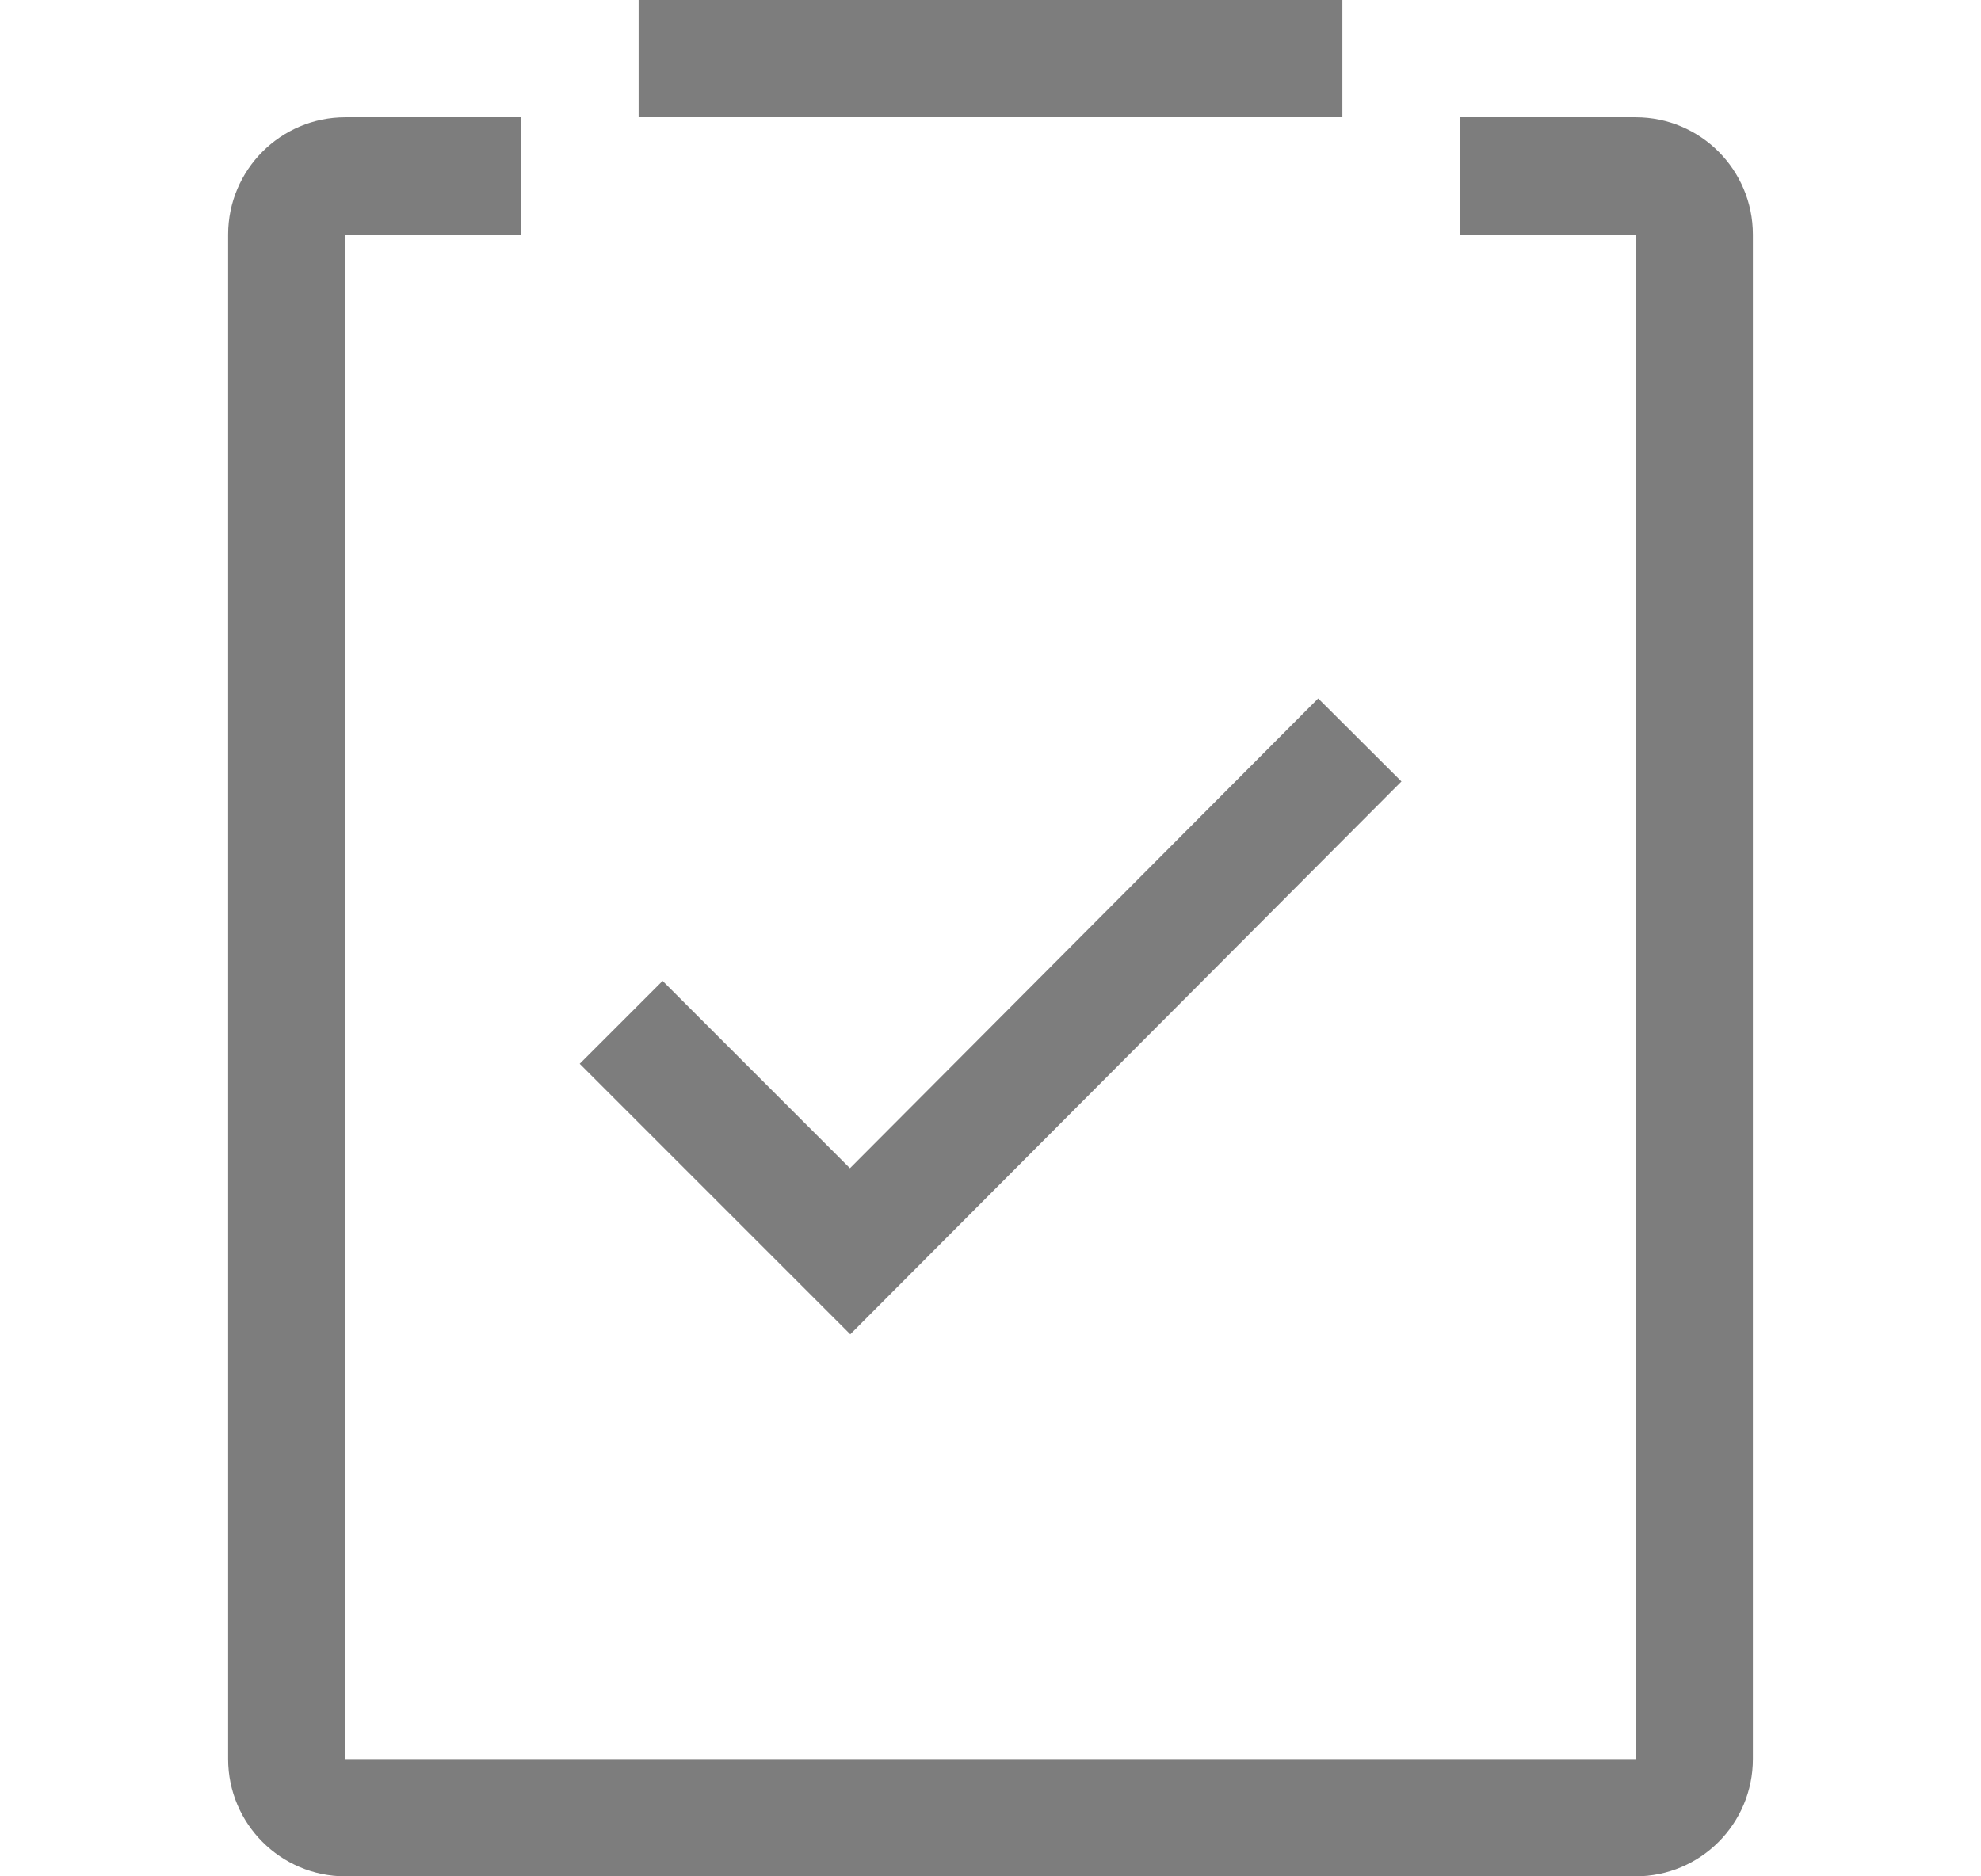 <svg width="19" height="18" viewBox="0 0 19 18" fill="none" xmlns="http://www.w3.org/2000/svg">
<path d="M15.688 1.125C16.31 1.125 16.812 1.63 16.812 2.25V16.875C16.812 17.495 16.31 18 15.688 18H3.312C2.692 18 2.188 17.495 2.188 16.875V2.25C2.188 1.63 2.692 1.125 3.312 1.125H5V2.25H3.312V16.875H15.688V2.25H14V1.125H15.688ZM6.125 1.125V0H12.875V1.125H6.125ZM13.44 7.495L12.643 6.7L8.152 11.207L6.355 9.41L5.56 10.205L8.155 12.8L13.443 7.495H13.44Z" fill="#7D7D7D"/>
</svg>
